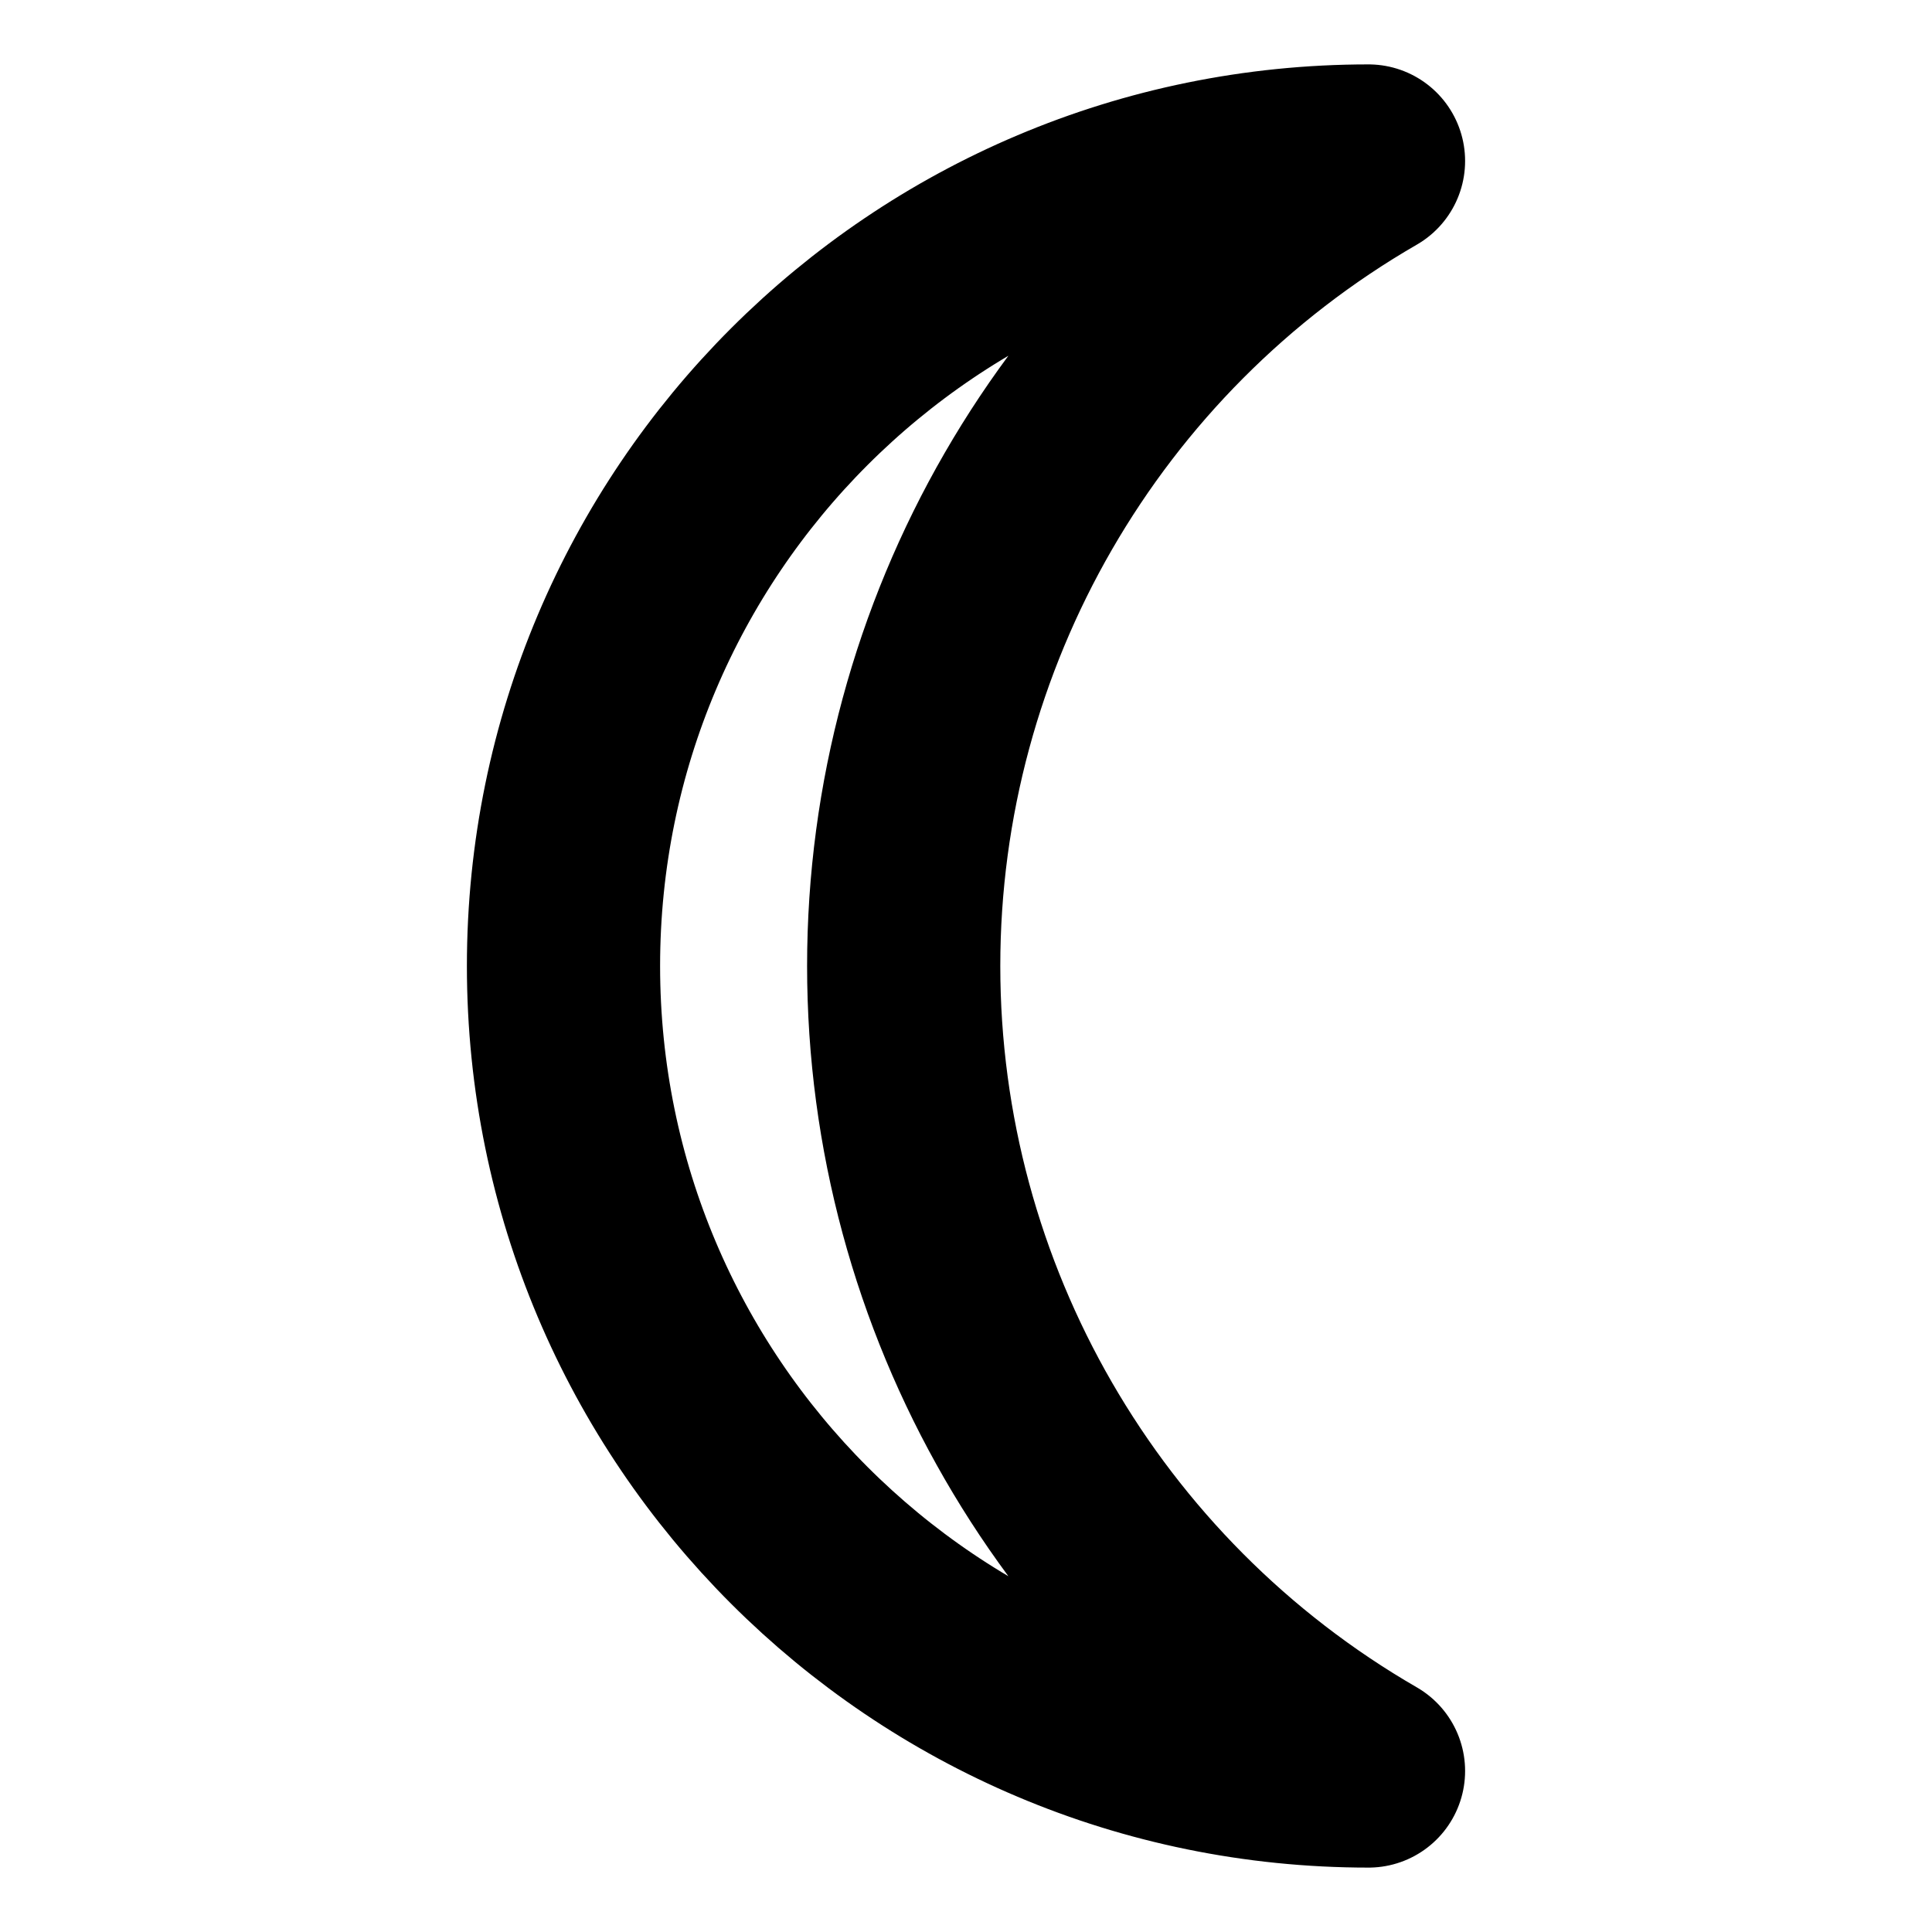 <?xml version="1.0" encoding="UTF-8" standalone="no"?>
<svg xmlns:dc="http://purl.org/dc/elements/1.1/" xmlns:cc="http://creativecommons.org/ns#"
   xmlns:rdf="http://www.w3.org/1999/02/22-rdf-syntax-ns#" xmlns:svg="http://www.w3.org/2000/svg"
   xmlns="http://www.w3.org/2000/svg" xmlns:sodipodi="http://sodipodi.sourceforge.net/DTD/sodipodi-0.dtd"
   xmlns:inkscape="http://www.inkscape.org/namespaces/inkscape" width="12pt" height="12pt" viewBox="0 0 12 12"
   version="1.1" id="svg5" sodipodi:docname="Moon.svg" inkscape:version="0.92.5 (2060ec1f9f, 2020-04-08)">
   <path inkscape:connector-curvature="0" id="path2"
      d="m 8.5,1 c -2.762,0 -5,2.238 -5,5 0,2.762 2.238,5 5,5 C 6.715,9.969 5.613,8.062 5.613,6 5.613,3.938 6.715,2.031 8.5,1 Z m 0,0"
      style="fill:none;stroke:#000000;stroke-width:1.2;stroke-linecap:round;stroke-linejoin:round;stroke-miterlimit:1.5;stroke-opacity:1;stroke-dasharray:none" />
</svg>